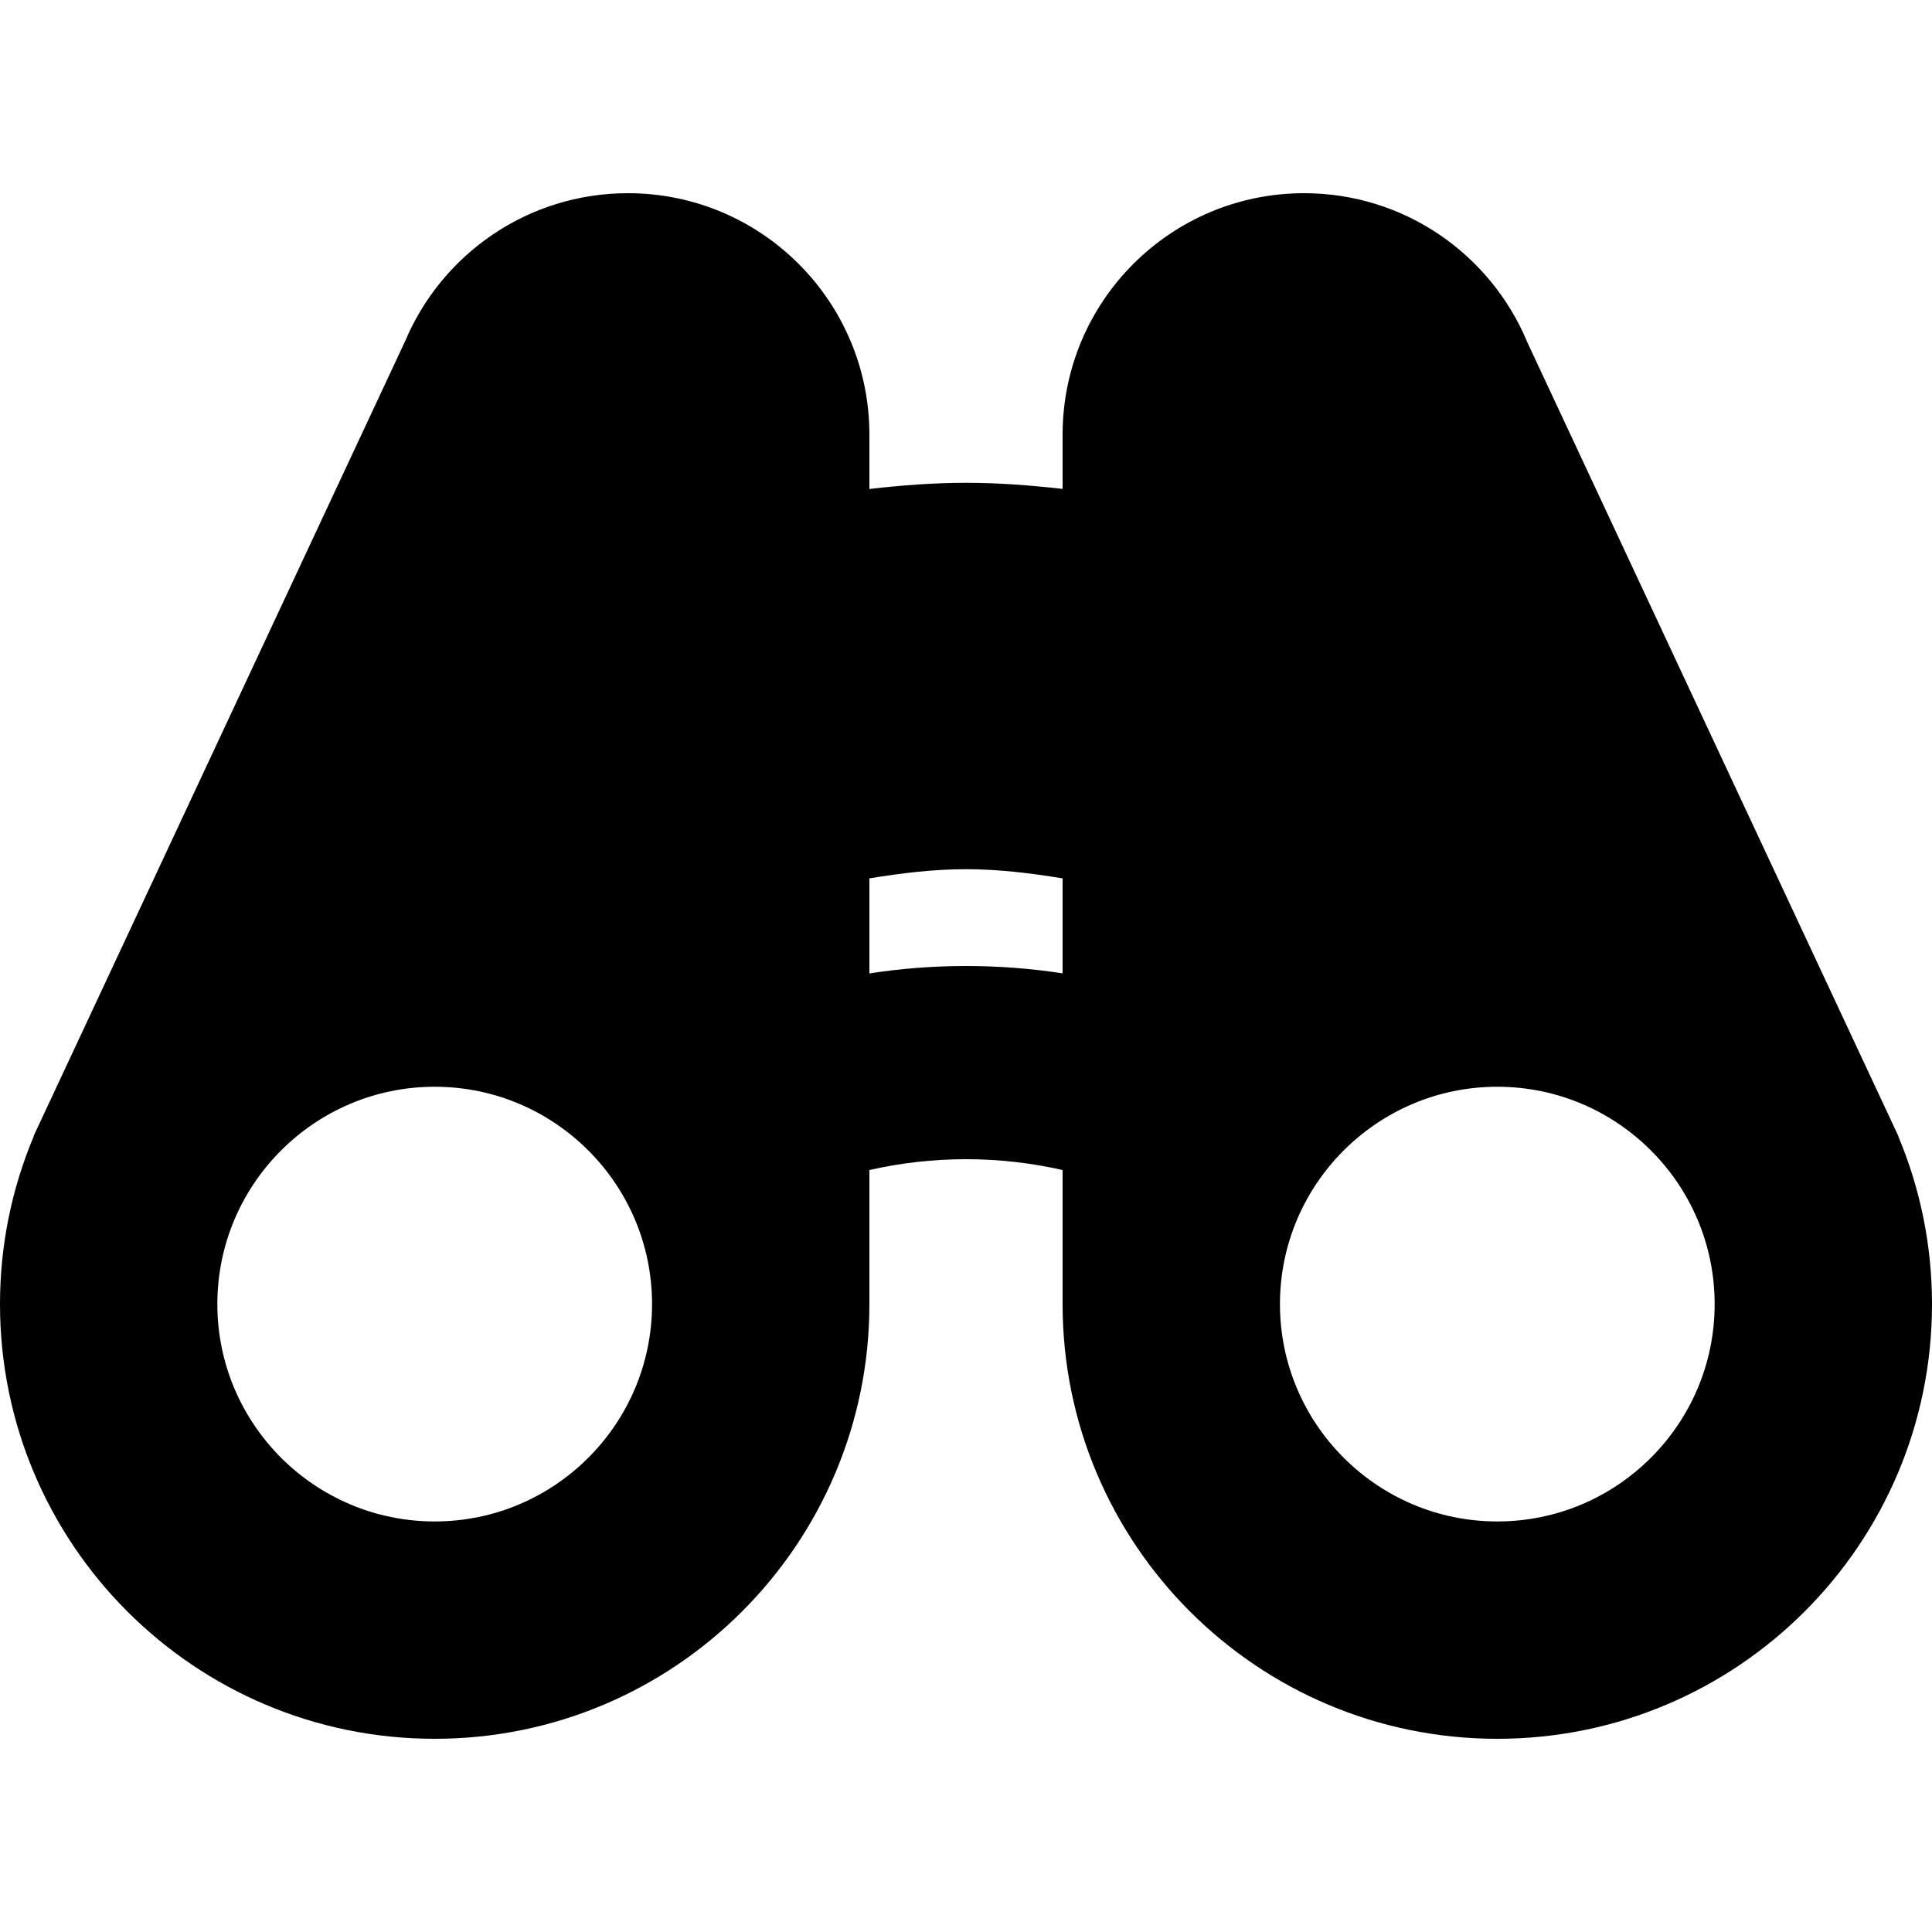 <svg id="Observation" xmlns="http://www.w3.org/2000/svg" width="20" height="20" viewBox="0 0 20 20">
  <rect id="Rectangle_6173" data-name="Rectangle 6173" width="20" height="20" fill="none"/>
  <g id="Tracé_1427" data-name="Tracé 1427" fill="currentColor" stroke-miterlimit="10">
    <path d="M 15.5 17 C 13.57 17 12 15.43 12 13.5 L 12 12.112 L 12 11.313 L 11.221 11.137 C 10.829 11.048 10.426 11.002 10.024 11 C 10.3 11.001 10.577 11.023 10.848 11.064 L 12 11.241 L 12 10.076 L 12 9.093 L 12 8.244 L 11.162 8.106 C 10.856 8.056 10.447 7.998 10 7.998 C 9.553 7.998 9.144 8.056 8.838 8.106 L 8 8.244 L 8 9.093 L 8 10.077 L 8 11.246 L 9.155 11.065 C 9.422 11.023 9.699 11.001 9.976 11 C 9.574 11.002 9.171 11.048 8.779 11.137 L 8 11.313 L 8 12.112 L 8 13.5 C 8 15.43 6.43 17 4.5 17 C 2.57 17 1 15.43 1 13.5 C 1 13.032 1.091 12.578 1.272 12.149 L 1.287 12.112 L 5.102 3.953 L 5.179 3.788 C 5.44 3.305 5.944 3 6.5 3 C 7.327 3 8 3.673 8 4.5 L 8 5.062 L 8 6.184 L 9.114 6.055 C 9.455 6.016 9.736 5.998 10 5.998 C 10.261 5.998 10.543 6.016 10.889 6.055 L 12 6.179 L 12 5.061 L 12 4.5 C 12 3.673 12.673 3 13.5 3 C 14.06 3 14.568 3.309 14.827 3.798 L 14.898 3.952 L 18.646 11.97 L 18.646 11.984 L 18.73 12.152 C 18.909 12.58 19 13.034 19 13.5 C 19 15.43 17.43 17 15.5 17 Z M 15.5 10.25 C 13.708 10.25 12.25 11.708 12.25 13.5 C 12.25 15.292 13.708 16.75 15.5 16.75 C 17.292 16.75 18.75 15.292 18.75 13.5 C 18.75 11.708 17.292 10.25 15.5 10.25 Z M 4.5 10.25 C 2.708 10.25 1.25 11.708 1.25 13.5 C 1.25 15.292 2.708 16.75 4.5 16.75 C 6.292 16.75 7.75 15.292 7.75 13.5 C 7.75 11.708 6.292 10.25 4.5 10.25 Z" stroke="none"/>
    <path d="M 13 10.065 C 13.702 9.553 14.566 9.25 15.5 9.25 C 15.776 9.25 16.045 9.276 16.306 9.327 L 13.934 4.251 C 13.86 4.125 13.713 4 13.5 4 C 13.224 4 13 4.224 13 4.5 L 13 7.298 L 11.108 7.086 C 11.185 7.097 11.257 7.108 11.325 7.12 L 13 7.395 L 13 10.065 M 7 10.065 L 7 7.395 L 8.675 7.12 C 8.726 7.111 8.778 7.103 8.834 7.094 L 7 7.306 L 7 4.5 C 7 4.224 6.776 4 6.5 4 C 6.288 4 6.142 4.124 6.067 4.249 L 3.693 9.327 C 3.955 9.276 4.224 9.25 4.5 9.25 C 5.434 9.25 6.298 9.553 7 10.065 M 15.5 18 C 13.015 18 11 15.985 11 13.5 L 11 12.112 C 10.678 12.039 10.343 12 10 12 C 9.656 12 9.322 12.039 9 12.112 L 9 13.5 C 9 15.985 6.985 18 4.5 18 C 2.015 18 0 15.985 0 13.5 C 0 12.883 0.125 12.296 0.35 11.761 L 0.348 11.761 L 0.354 11.747 L 4.196 3.527 C 4.576 2.63 5.464 2 6.5 2 C 7.881 2 9 3.119 9 4.5 L 9 5.062 C 9.33 5.024 9.662 4.998 10 4.998 C 10.338 4.998 10.67 5.024 11 5.061 L 11 4.5 C 11 3.119 12.119 2 13.5 2 C 14.536 2 15.424 2.63 15.804 3.527 L 15.804 3.529 L 19.652 11.761 L 19.65 11.761 C 19.875 12.296 20 12.883 20 13.5 C 20 15.985 17.985 18 15.5 18 Z M 15.5 11.25 C 14.259 11.25 13.25 12.259 13.25 13.5 C 13.25 14.741 14.259 15.75 15.5 15.75 C 16.741 15.75 17.75 14.741 17.75 13.5 C 17.75 12.259 16.741 11.25 15.5 11.25 Z M 4.5 11.25 C 3.259 11.25 2.25 12.259 2.25 13.5 C 2.25 14.741 3.259 15.75 4.5 15.75 C 5.741 15.75 6.75 14.741 6.75 13.5 C 6.75 12.259 5.741 11.25 4.5 11.25 Z M 10 8.998 C 9.66 8.998 9.328 9.039 9 9.093 L 9 10.077 C 9.326 10.026 9.66 10 10 10 C 10.34 10 10.674 10.026 11 10.076 L 11 9.093 C 10.672 9.039 10.34 8.998 10 8.998 Z" stroke="none" fill="currentColor"/>
  </g>
</svg>
